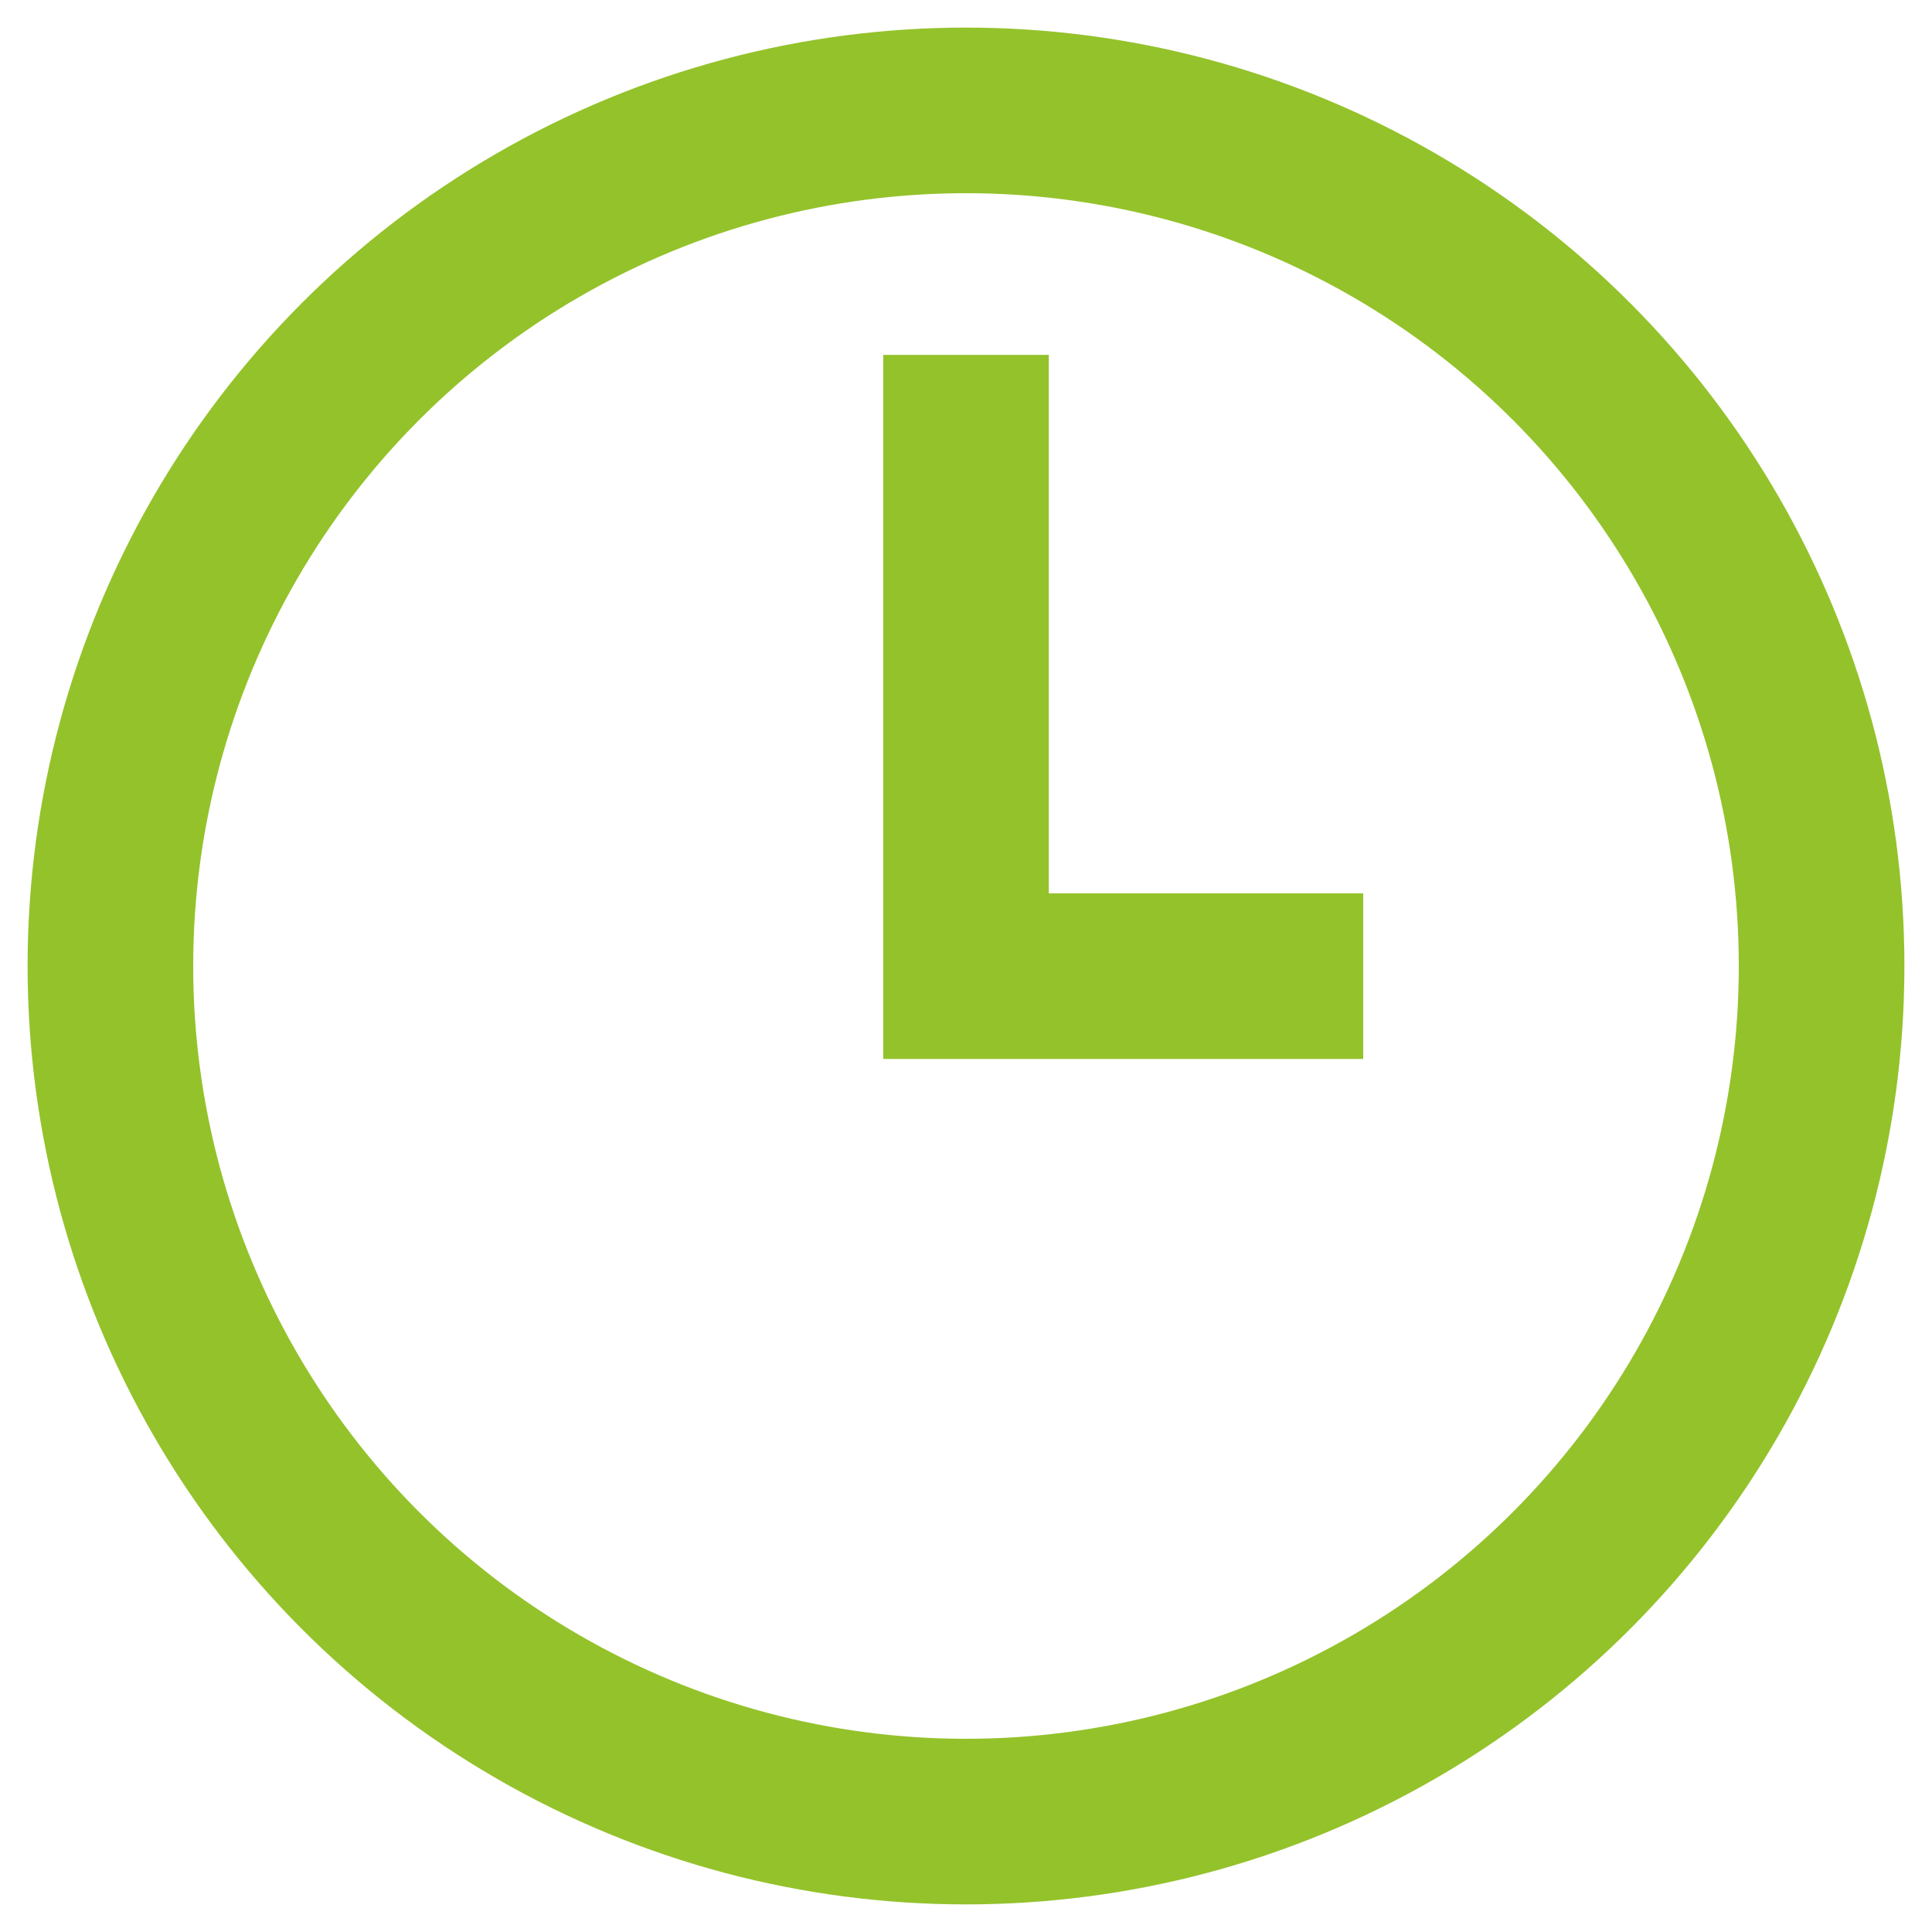 <svg width="35" height="35" viewBox="0 0 35 35" fill="none" xmlns="http://www.w3.org/2000/svg">
<circle cx="17.5" cy="17.5" r="15.5" stroke="#94C22B" stroke-width="3"/>
<path d="M17.5 6.429V17.684H24.696" stroke="#94C22B" stroke-width="3"/>
</svg>
